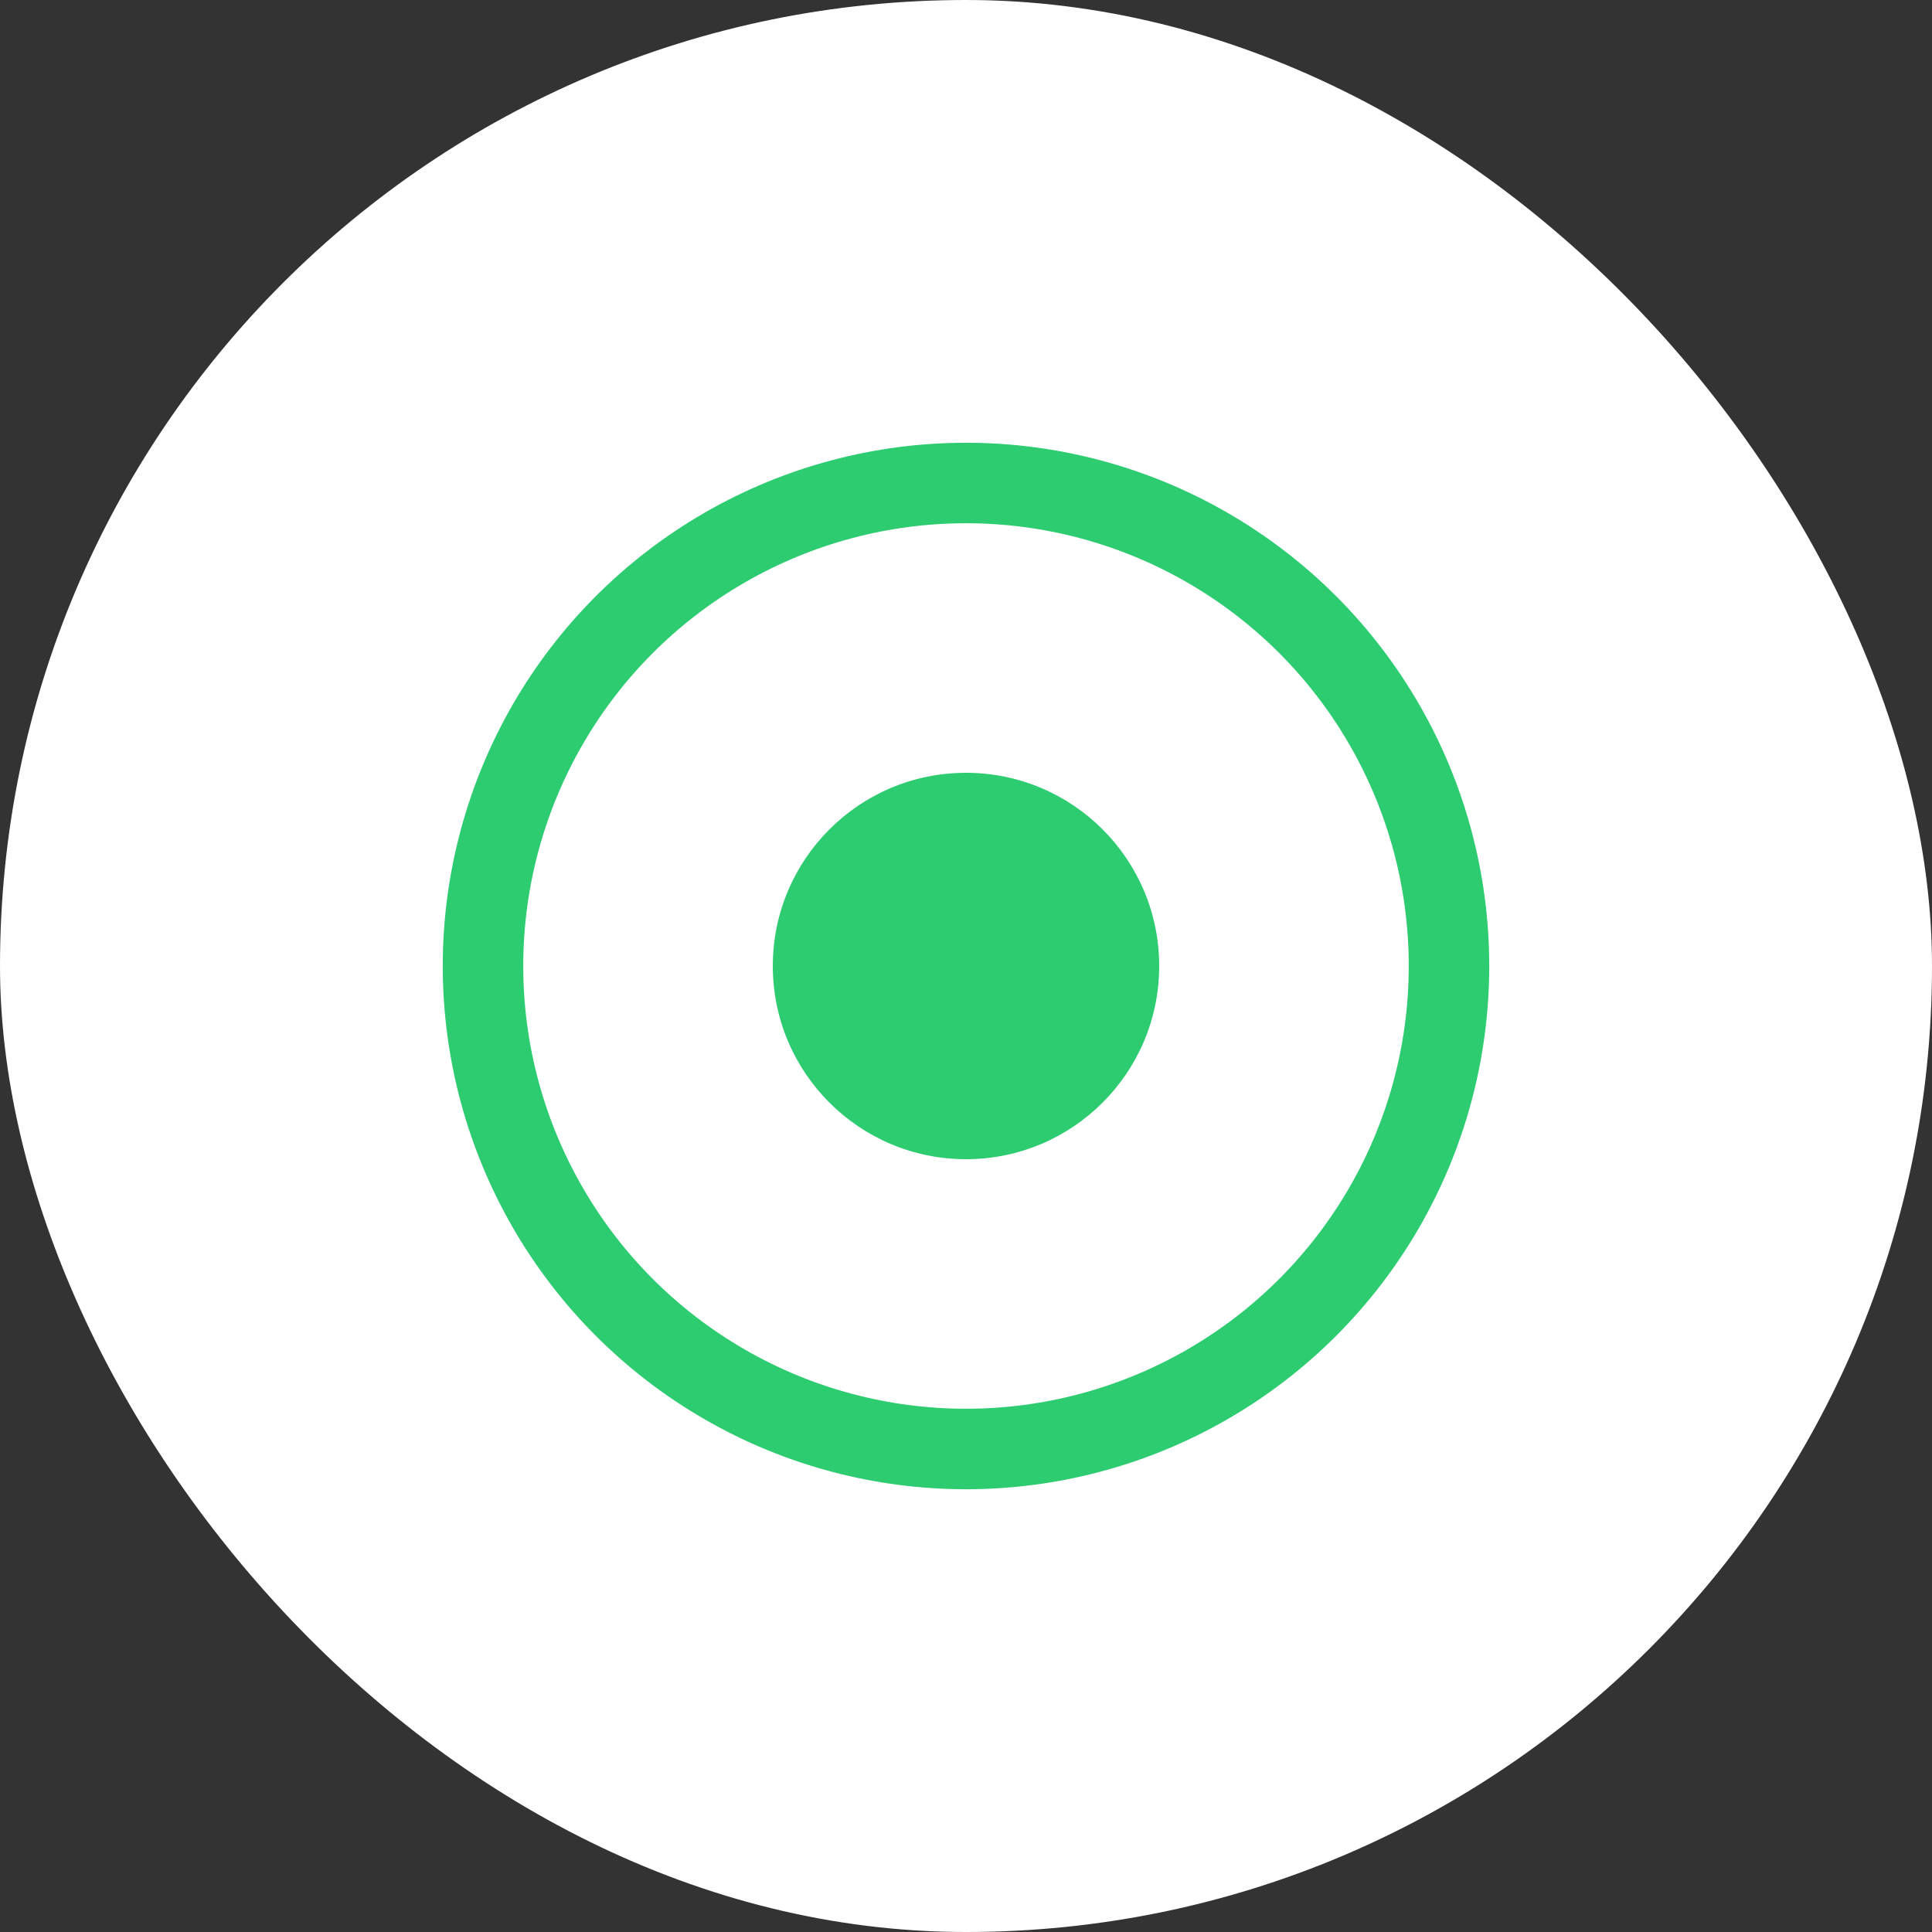 <svg width="60" height="60" viewBox="0 0 60 60" fill="none" xmlns="http://www.w3.org/2000/svg">
  <rect x="0" y="0" width="60" height="60" fill="#333333" stroke="none"/>
  <!-- Background -->
  <rect width="100%" height="100%" fill="#FFFFFF" rx="30" ry="30"/>
  
  <!-- Energy Icon -->
  <circle cx="30" cy="30" r="15" stroke="#2ECC71" stroke-width="2.5"/>
  <circle cx="30" cy="30" r="6" fill="#2ECC71"/>
</svg>
